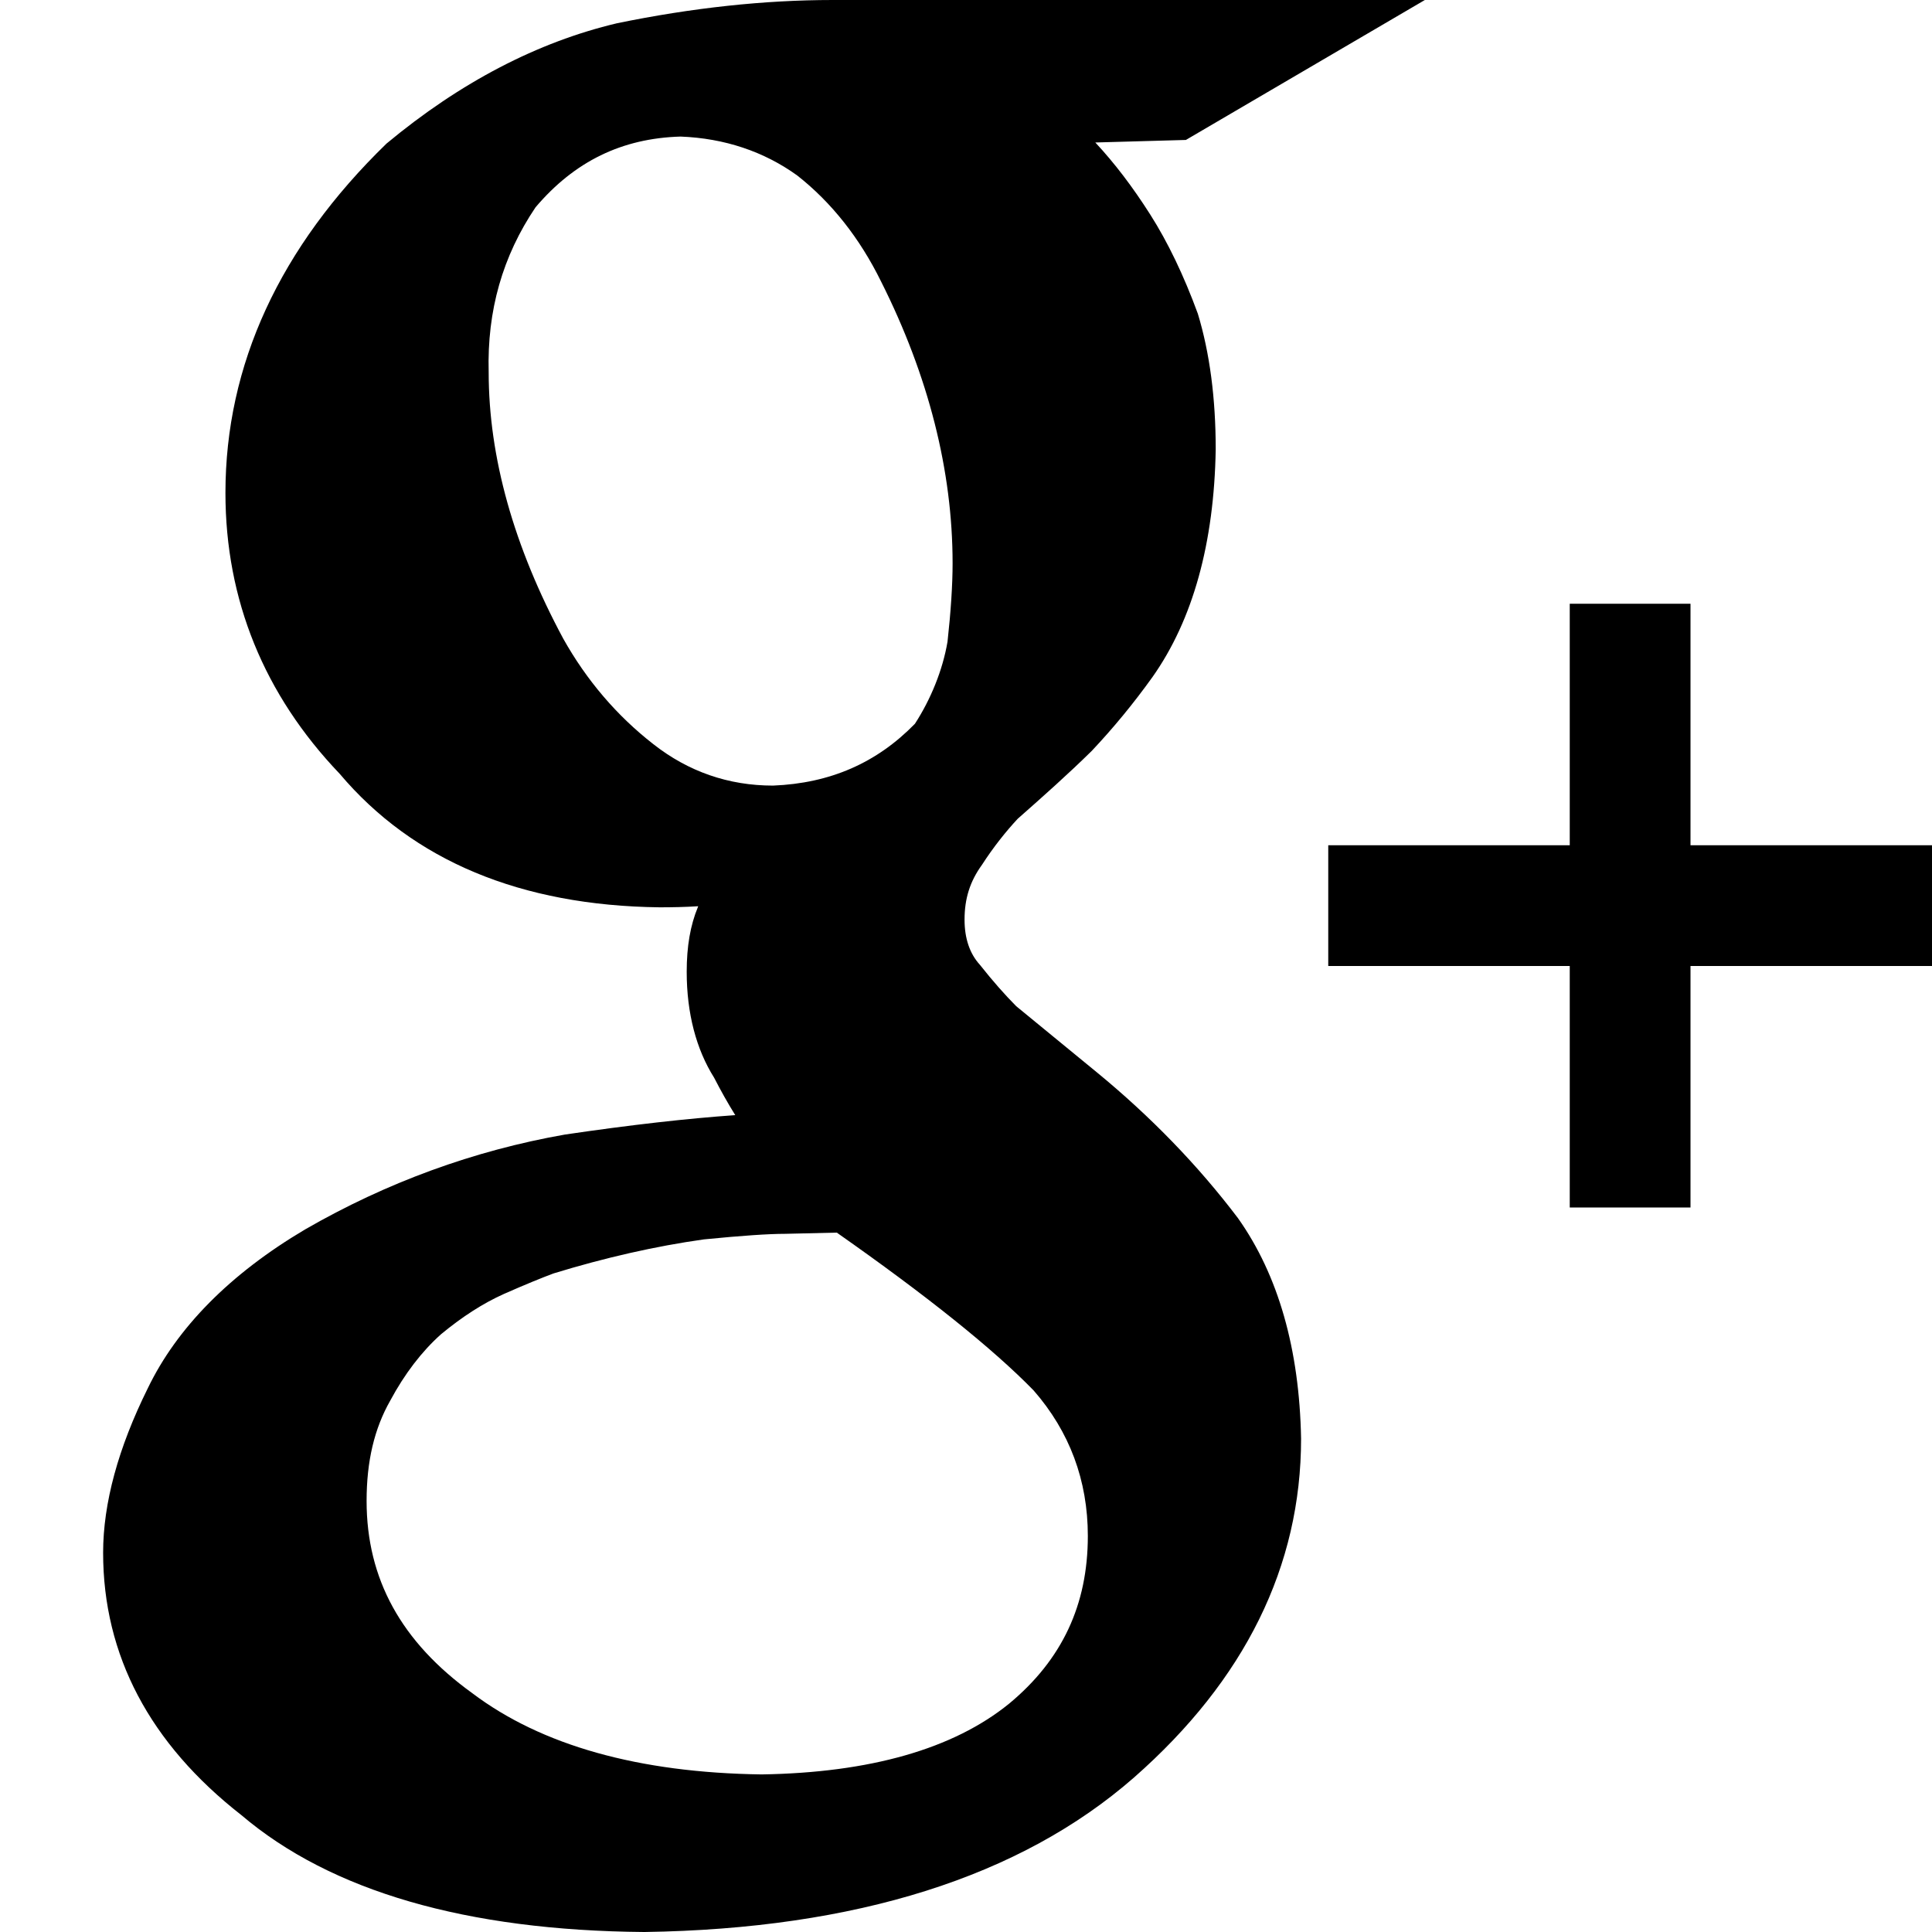 <?xml version="1.0" encoding="utf-8"?>
<!-- Generator: Adobe Illustrator 17.0.0, SVG Export Plug-In . SVG Version: 6.00 Build 0)  -->
<!DOCTYPE svg PUBLIC "-//W3C//DTD SVG 1.1//EN" "http://www.w3.org/Graphics/SVG/1.1/DTD/svg11.dtd">
<svg version="1.1" xmlns="http://www.w3.org/2000/svg" xmlns:xlink="http://www.w3.org/1999/xlink" x="0px" y="0px" width="16px"
	 height="16px" viewBox="0 0 16 16" enable-background="new 0 0 16 16" xml:space="preserve">
<g id="Layer_3" display="none">
	<rect x="-60" y="-60" display="inline" fill-rule="evenodd" clip-rule="evenodd" fill="#D7D8CE" width="100" height="140"/>
</g>
<g id="Layer_1">
	<g>
		<g>
			<polygon fill-rule="evenodd" clip-rule="evenodd" points="16,7 14,7 14,5 13,5 13,7 11,7 11,8 13,8 13,10 14,10 14,8 16,8 			"/>
		</g>
	</g>
	<path d="M5.334,16c-1.47-0.012-2.593-0.337-3.335-0.968c-0.758-0.592-1.145-1.323-1.145-2.173c0-0.41,0.125-0.868,0.37-1.362
		c0.242-0.502,0.681-0.947,1.302-1.315c0.676-0.39,1.4-0.654,2.152-0.786c0.549-0.081,1.014-0.133,1.411-0.161
		c-0.063-0.101-0.121-0.205-0.175-0.31C5.766,8.69,5.687,8.392,5.687,8.048c0-0.211,0.03-0.385,0.093-0.537l0.002-0.006
		c-0.111,0.007-0.217,0.009-0.32,0.009C4.313,7.5,3.421,7.128,2.813,6.408C2.187,5.753,1.867,4.968,1.867,4.082
		c0-1.06,0.449-2.034,1.334-2.893C3.813,0.68,4.454,0.348,5.108,0.193C5.733,0.064,6.334,0,6.895,0H11.8L9.821,1.159L9.071,1.18
		c0.16,0.172,0.308,0.366,0.455,0.597C9.671,2.005,9.804,2.281,9.92,2.598c0.099,0.326,0.148,0.703,0.148,1.123
		c-0.013,0.779-0.19,1.413-0.523,1.885C9.386,5.828,9.219,6.03,9.042,6.218c-0.196,0.193-0.4,0.374-0.614,0.563
		c-0.096,0.103-0.201,0.234-0.295,0.38C8.032,7.3,7.988,7.443,7.988,7.616c0,0.156,0.043,0.282,0.127,0.374
		c0.11,0.139,0.206,0.247,0.301,0.343l0.673,0.552c0.44,0.362,0.832,0.765,1.164,1.204c0.334,0.472,0.508,1.085,0.522,1.825
		c0,1.056-0.465,1.999-1.383,2.806C8.451,15.544,7.087,15.974,5.338,16H5.337H5.334z M6.502,10.218
		c-0.135,0-0.359,0.015-0.672,0.046c-0.401,0.056-0.822,0.152-1.246,0.282c-0.089,0.033-0.23,0.09-0.411,0.17
		c-0.17,0.076-0.345,0.188-0.521,0.334c-0.16,0.143-0.302,0.329-0.42,0.549c-0.132,0.232-0.196,0.502-0.196,0.831
		c0,0.645,0.286,1.167,0.875,1.592c0.573,0.433,1.378,0.659,2.396,0.673c0.898-0.014,1.588-0.211,2.05-0.586
		c0.439-0.364,0.652-0.819,0.652-1.389c0-0.459-0.151-0.864-0.449-1.205c-0.336-0.345-0.887-0.786-1.63-1.307L6.502,10.218z
		 M5.636,1.131C5.151,1.145,4.758,1.336,4.435,1.717C4.163,2.12,4.033,2.571,4.047,3.083c0,0.703,0.208,1.444,0.617,2.205
		c0.193,0.345,0.444,0.639,0.747,0.875C5.7,6.39,6.033,6.506,6.402,6.506C6.874,6.487,7.26,6.319,7.577,5.994
		c0.132-0.204,0.23-0.445,0.27-0.68c0.027-0.246,0.042-0.469,0.042-0.648c0-0.767-0.199-1.552-0.592-2.334
		C7.12,1.972,6.886,1.676,6.602,1.453C6.327,1.255,6.001,1.145,5.636,1.131z"/>
</g>
<g id="Layer_2">
</g>
</svg>
